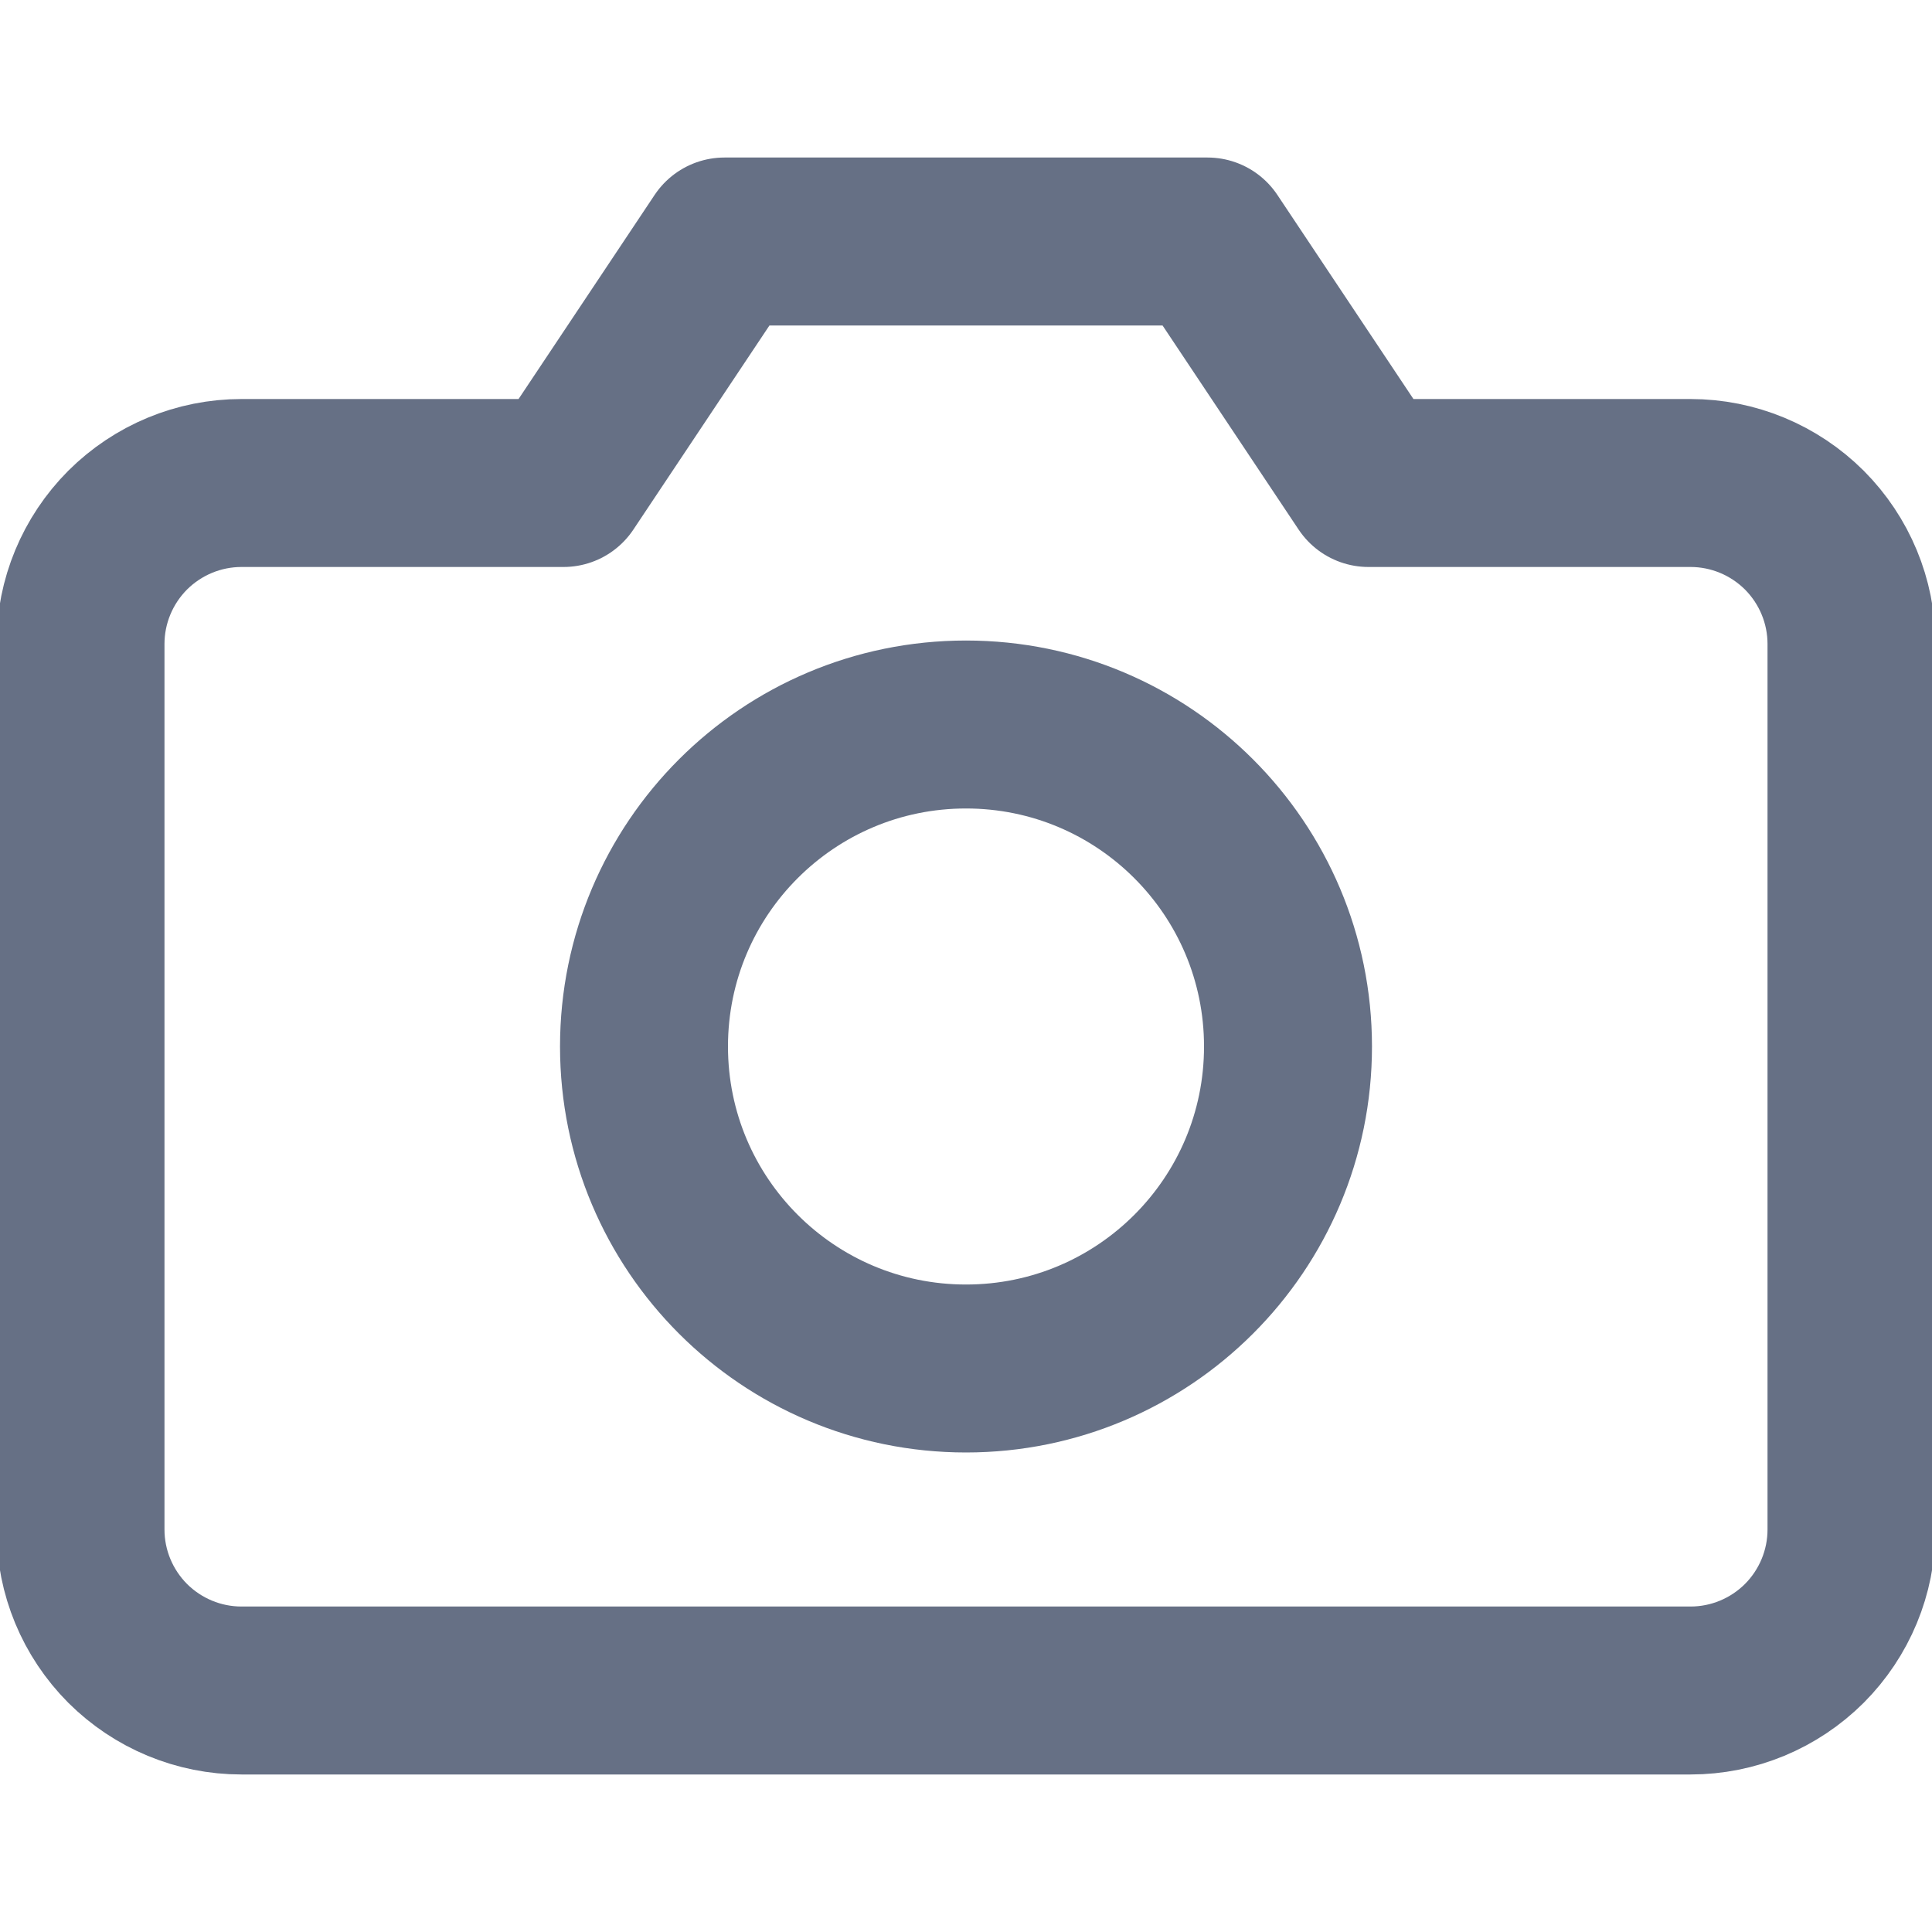 <svg width="15" height="15" viewBox="0 0 15 15" fill="none" xmlns="http://www.w3.org/2000/svg">
<g clip-path="url(#clip0_41_79)">
<path d="M14.375 11.875C14.375 12.207 14.243 12.524 14.009 12.759C13.774 12.993 13.457 13.125 13.125 13.125H1.875C1.543 13.125 1.226 12.993 0.991 12.759C0.757 12.524 0.625 12.207 0.625 11.875V5C0.625 4.668 0.757 4.351 0.991 4.116C1.226 3.882 1.543 3.75 1.875 3.75H4.375L5.625 1.875H9.375L10.625 3.75H13.125C13.457 3.75 13.774 3.882 14.009 4.116C14.243 4.351 14.375 4.668 14.375 5V11.875Z" stroke="#667085" stroke-width="1.304" stroke-linecap="round" stroke-linejoin="round"/>
<path d="M7.5 10.625C8.881 10.625 10 9.506 10 8.125C10 6.744 8.881 5.625 7.5 5.625C6.119 5.625 5 6.744 5 8.125C5 9.506 6.119 10.625 7.5 10.625Z" stroke="#667085" stroke-width="1.304" stroke-linecap="round" stroke-linejoin="round"/>
</g>
<defs>
<clipPath id="clip0_41_79">
<rect width="15" height="15" fill="white"/>
</clipPath>
</defs>
</svg>
